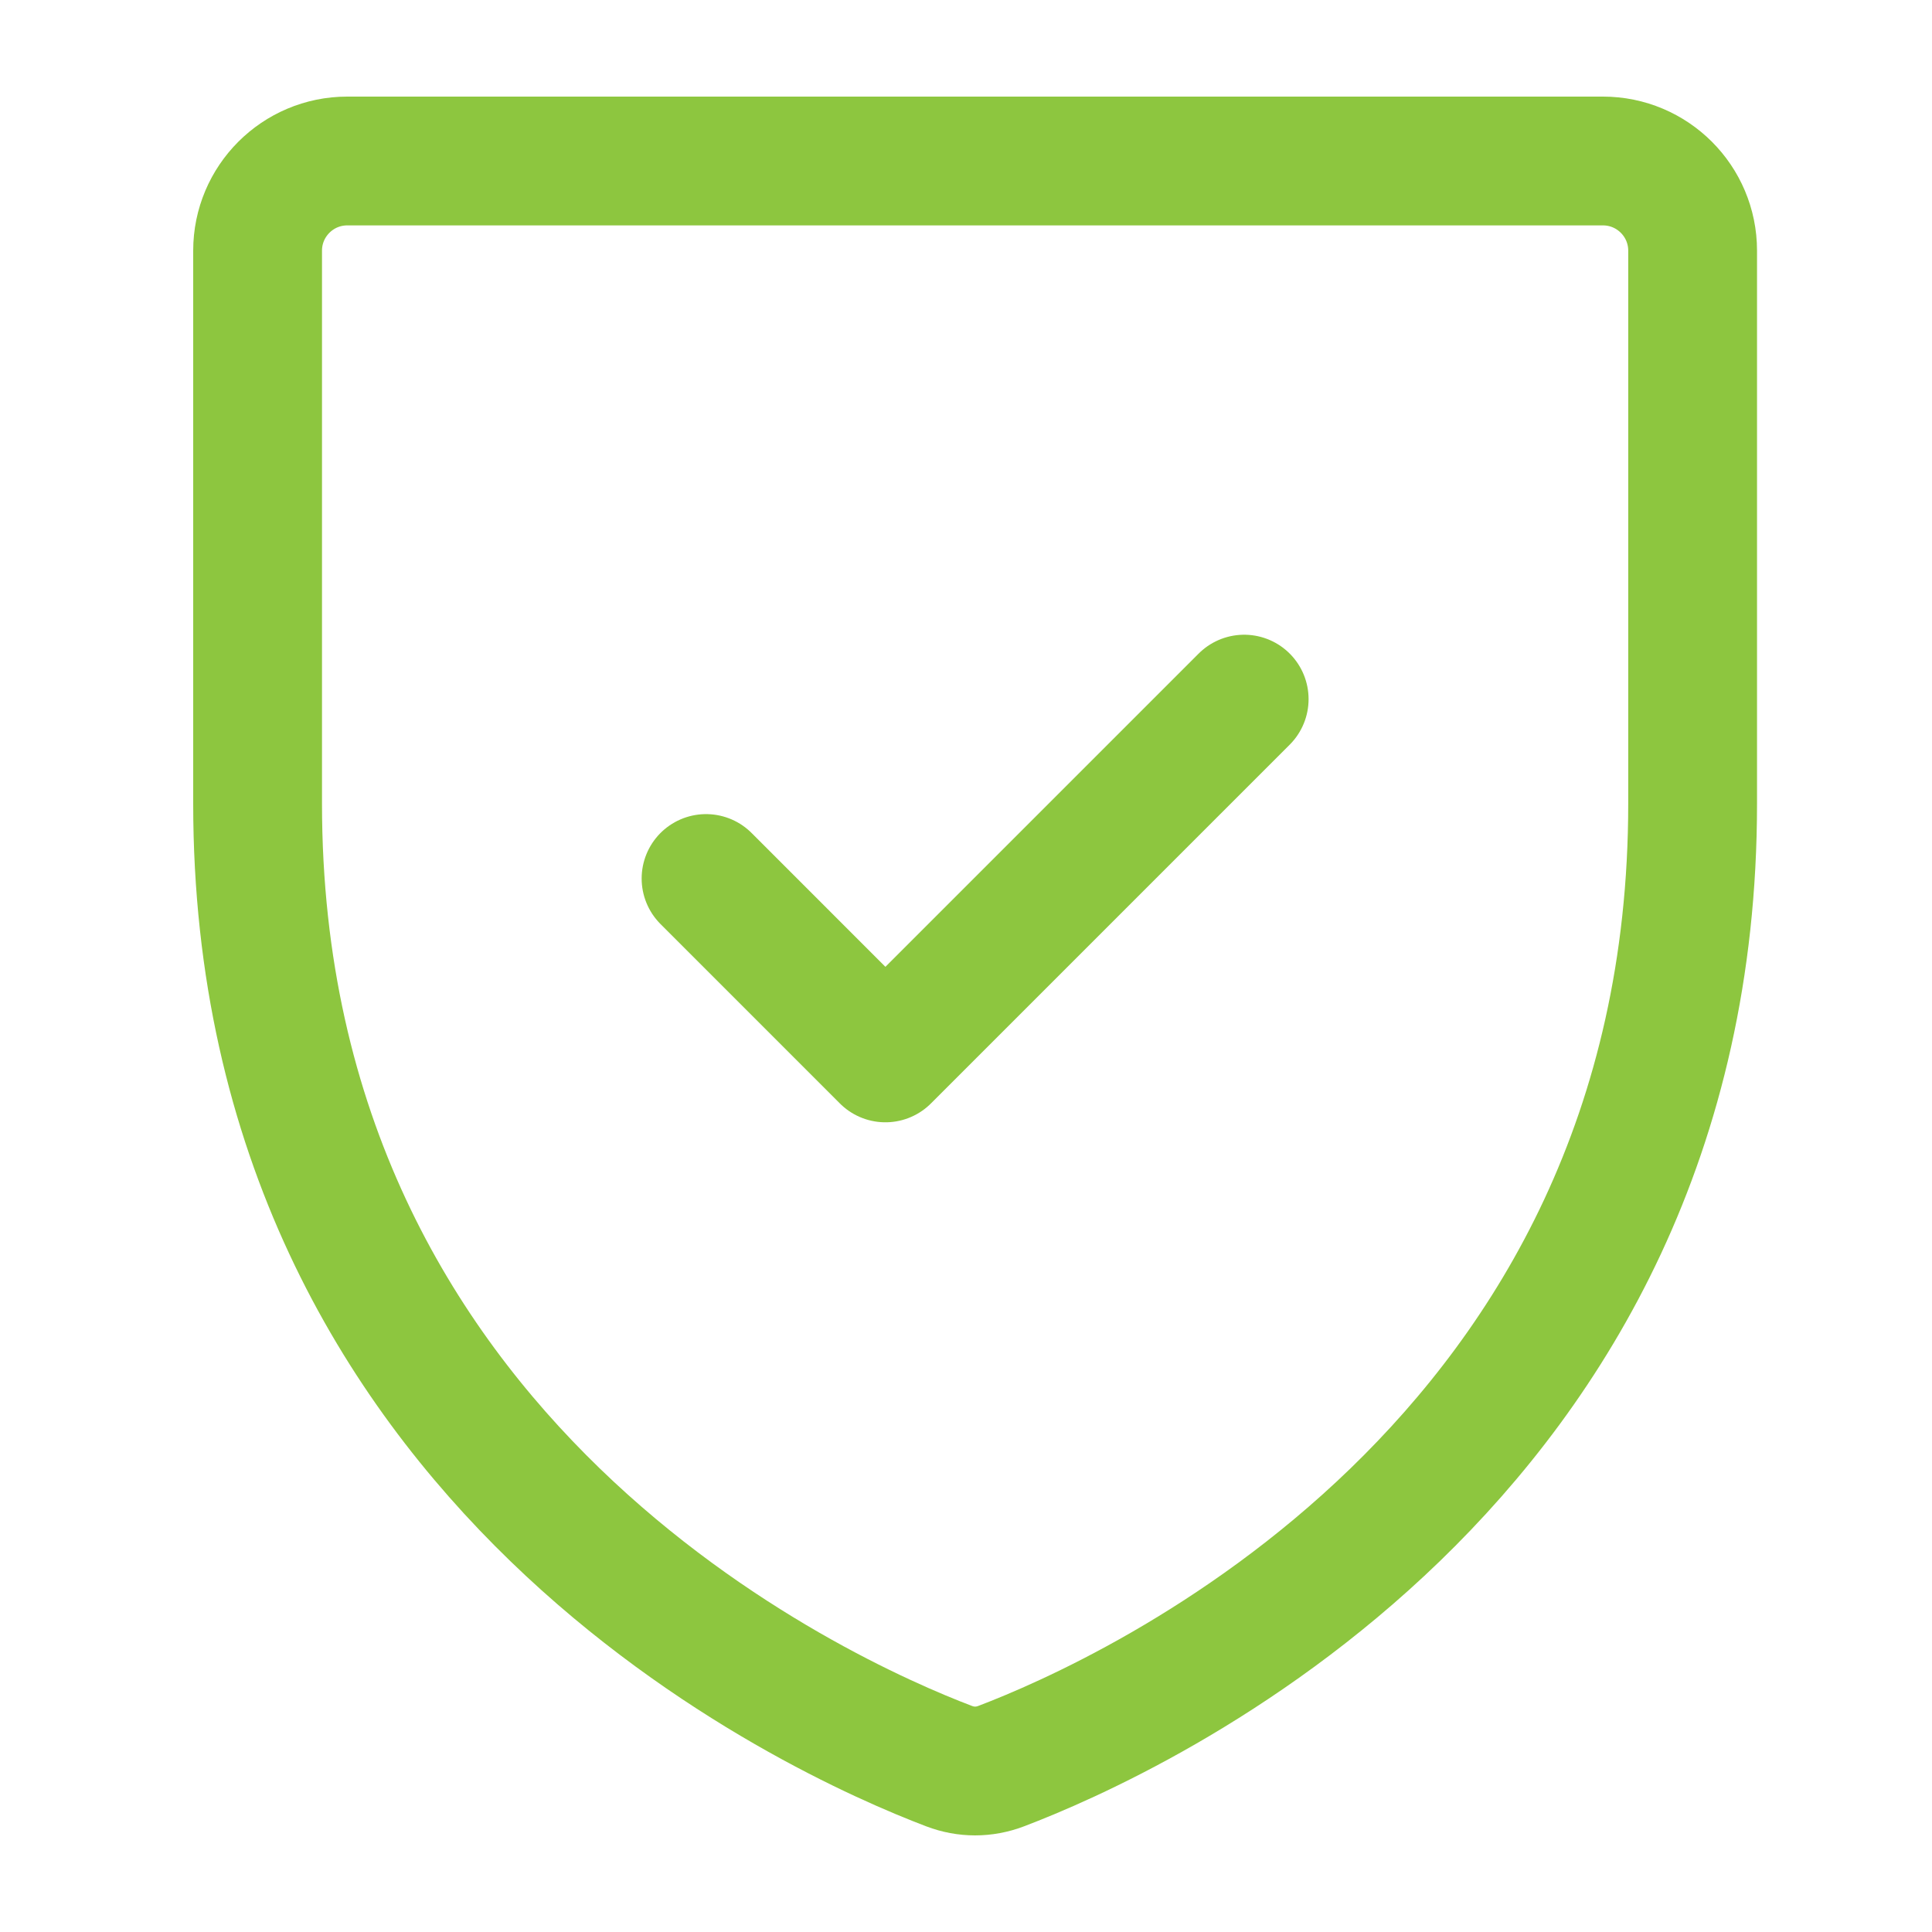 <svg width="60" height="60" viewBox="0 0 60 60" fill="none" xmlns="http://www.w3.org/2000/svg">
<path d="M49.78 5H10.785C9.247 5 8 6.247 8 7.785V24.957C8 45.517 25.476 53.33 29.475 54.849C30.004 55.05 30.561 55.05 31.091 54.849C35.09 53.33 52.566 45.517 52.566 24.957V7.785C52.566 6.247 51.319 5 49.78 5Z" stroke="#8DC63F" stroke-width="4" stroke-linecap="round" stroke-linejoin="round"/>
<path d="M38.639 21.712L27.497 32.854L21.927 27.283" stroke="#8DC63F" stroke-width="4" stroke-linecap="round" stroke-linejoin="round"/>
</svg>
